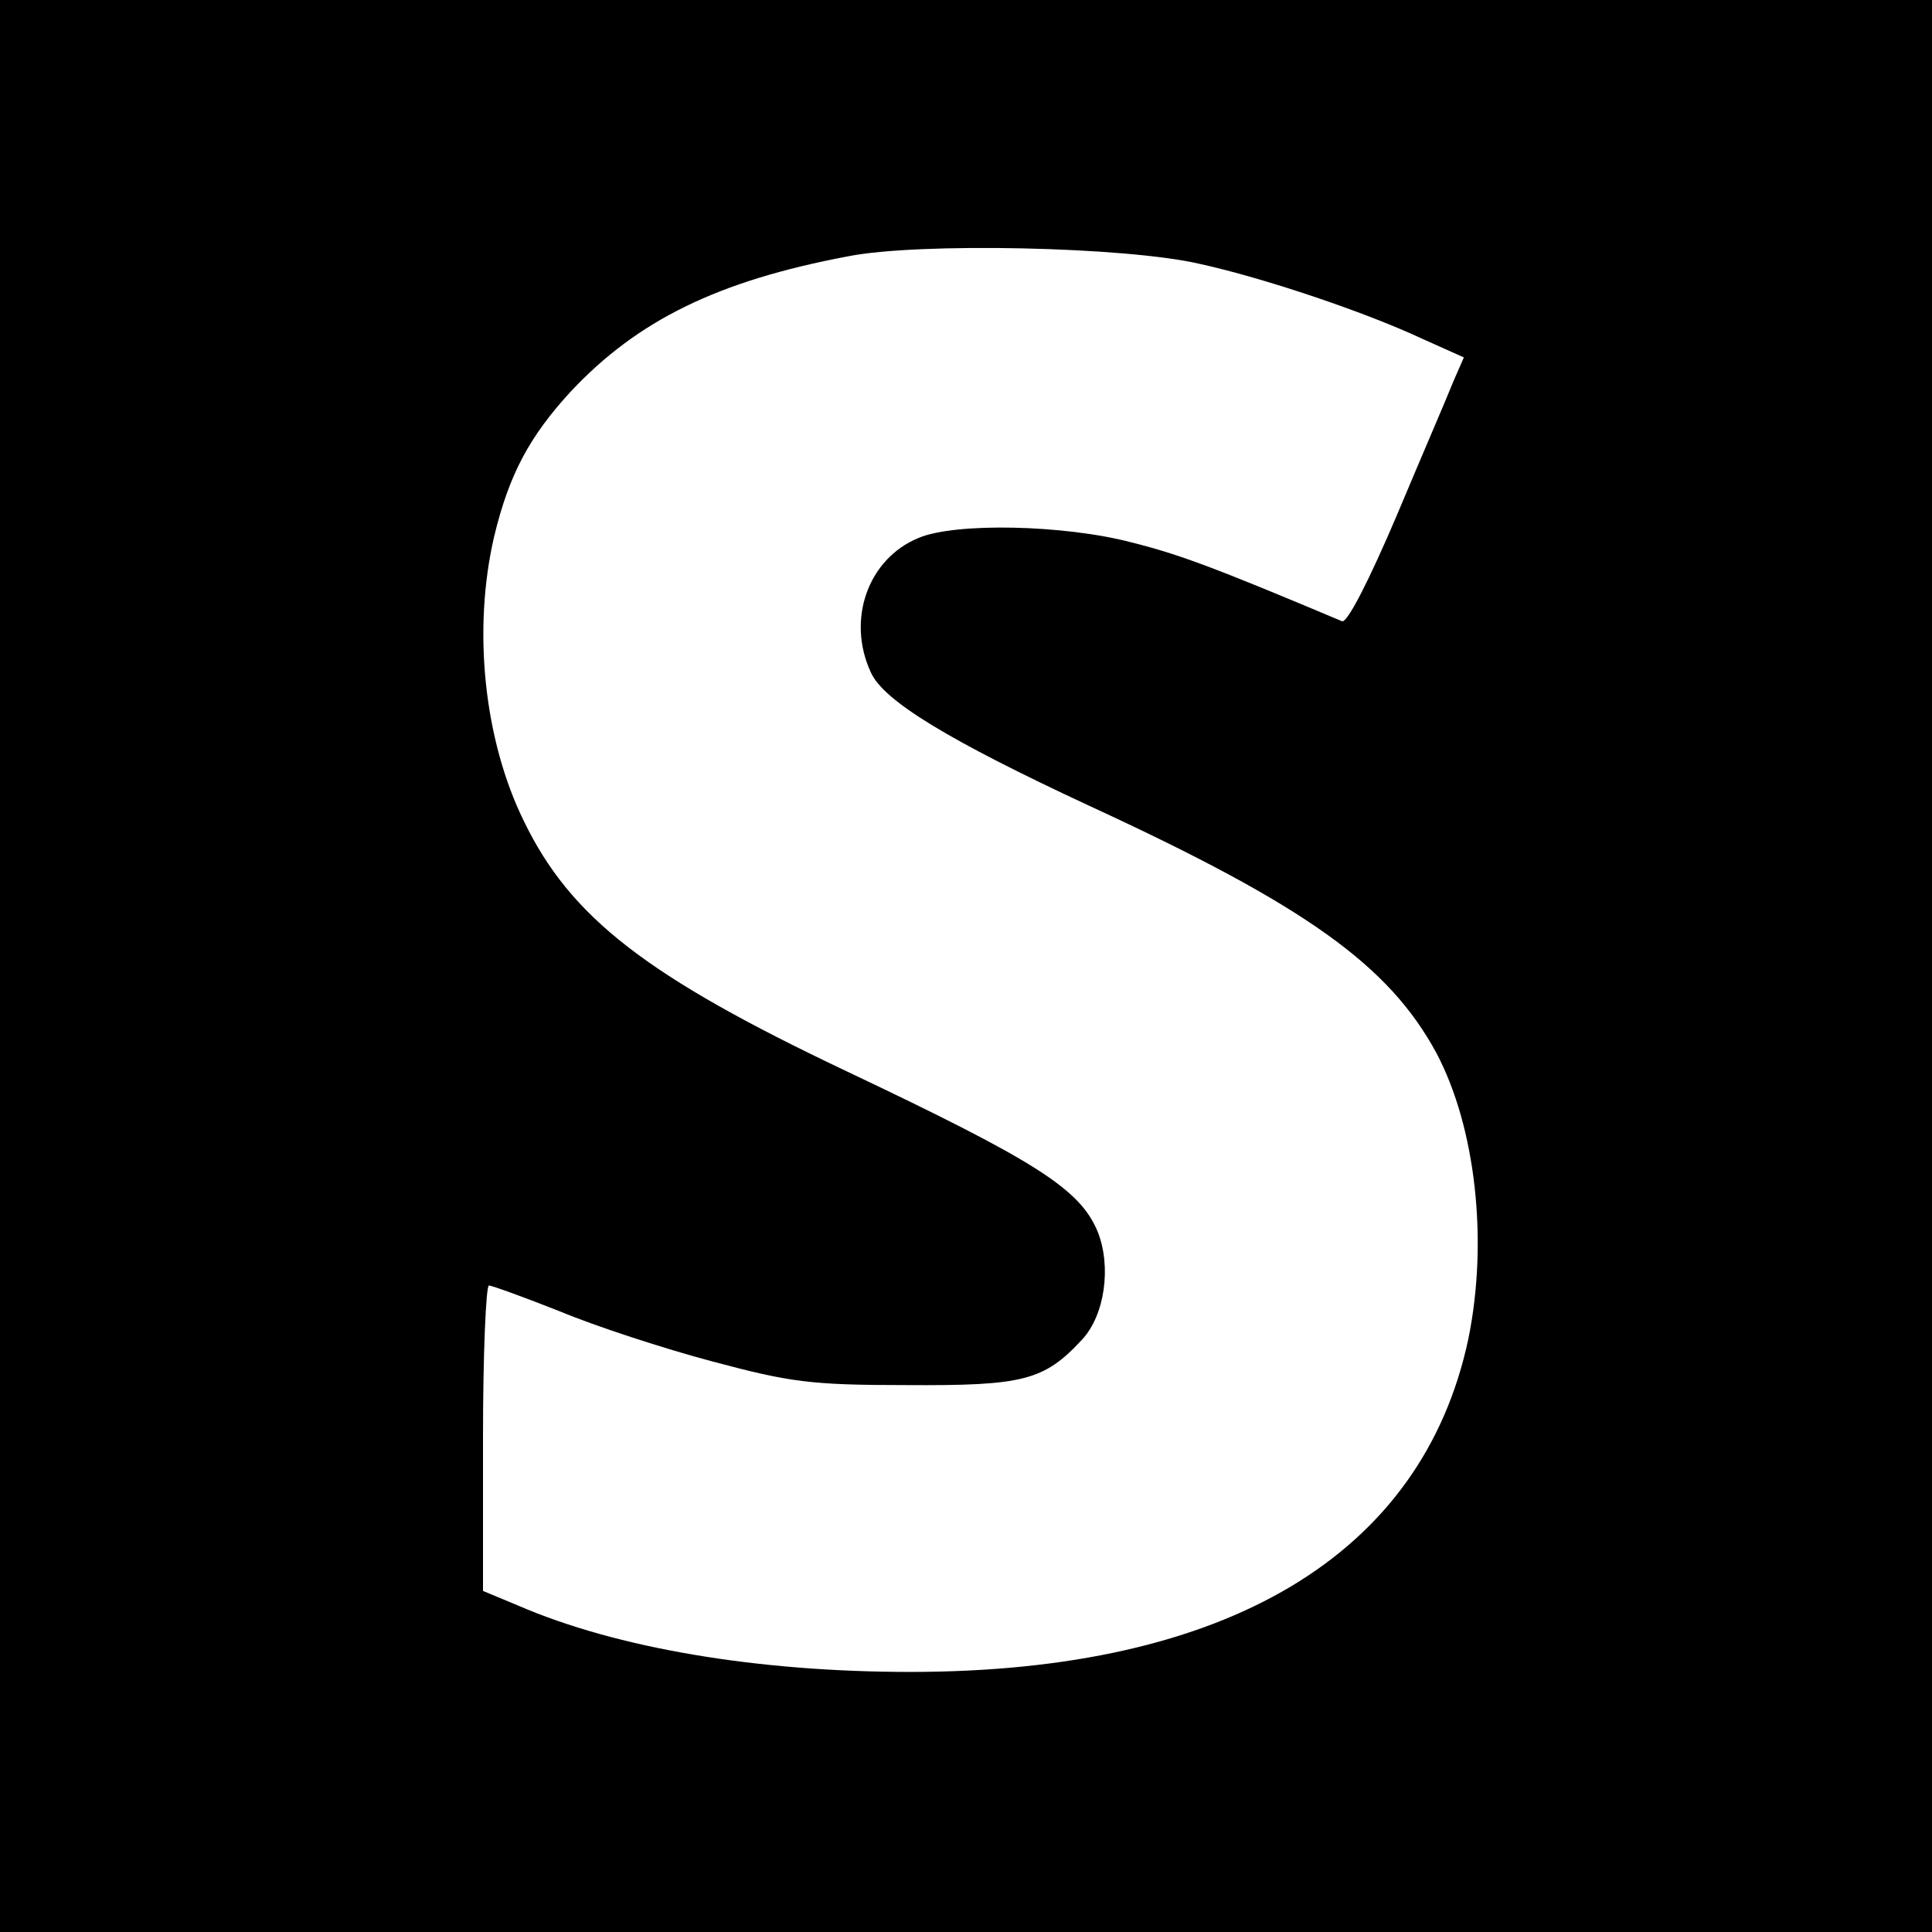 <svg version="1" xmlns="http://www.w3.org/2000/svg" width="346.667" height="346.667" viewBox="0 0 260 260"><path d="M0 130v130h260V0H0v130zm161.4-94.5c8.7 1.9 22.3 6.5 29.8 10l5.8 2.6-1.4 3.2c-.7 1.8-4.2 9.9-7.6 18-3.7 8.7-6.7 14.6-7.4 14.3-17.1-7.2-21.9-9-28.3-10.6-9.1-2.4-23.8-2.7-28.7-.6-6.8 2.8-9.7 11-6.4 18.1 1.7 3.8 10.4 9.1 29.3 17.9 29.3 13.5 40.4 21.5 46.8 33.3 5.3 10 7 25.3 4.3 38.5-6.2 29.1-32.5 44.8-75.1 44.8-20.6 0-39.5-3.2-52.7-8.9l-4.8-2v-20.6c0-11.3.4-20.5.8-20.5s4.8 1.6 9.6 3.5c4.8 2 14 5 20.4 6.7 10.5 2.8 13.2 3.2 26.2 3.2 15.7.1 18.5-.6 23.6-6.1 3.1-3.3 4-9.9 2.1-14.6-2.4-5.7-8.2-9.4-33.7-21.5-27-12.8-37.2-20.7-43.5-33.7-5.4-11-6.9-25.8-4-38.3 2-8.3 4.7-13.4 10.3-19.5 9-9.6 19.8-14.9 37.3-18.2 9.5-1.9 37.4-1.3 47.3 1z"/></svg>